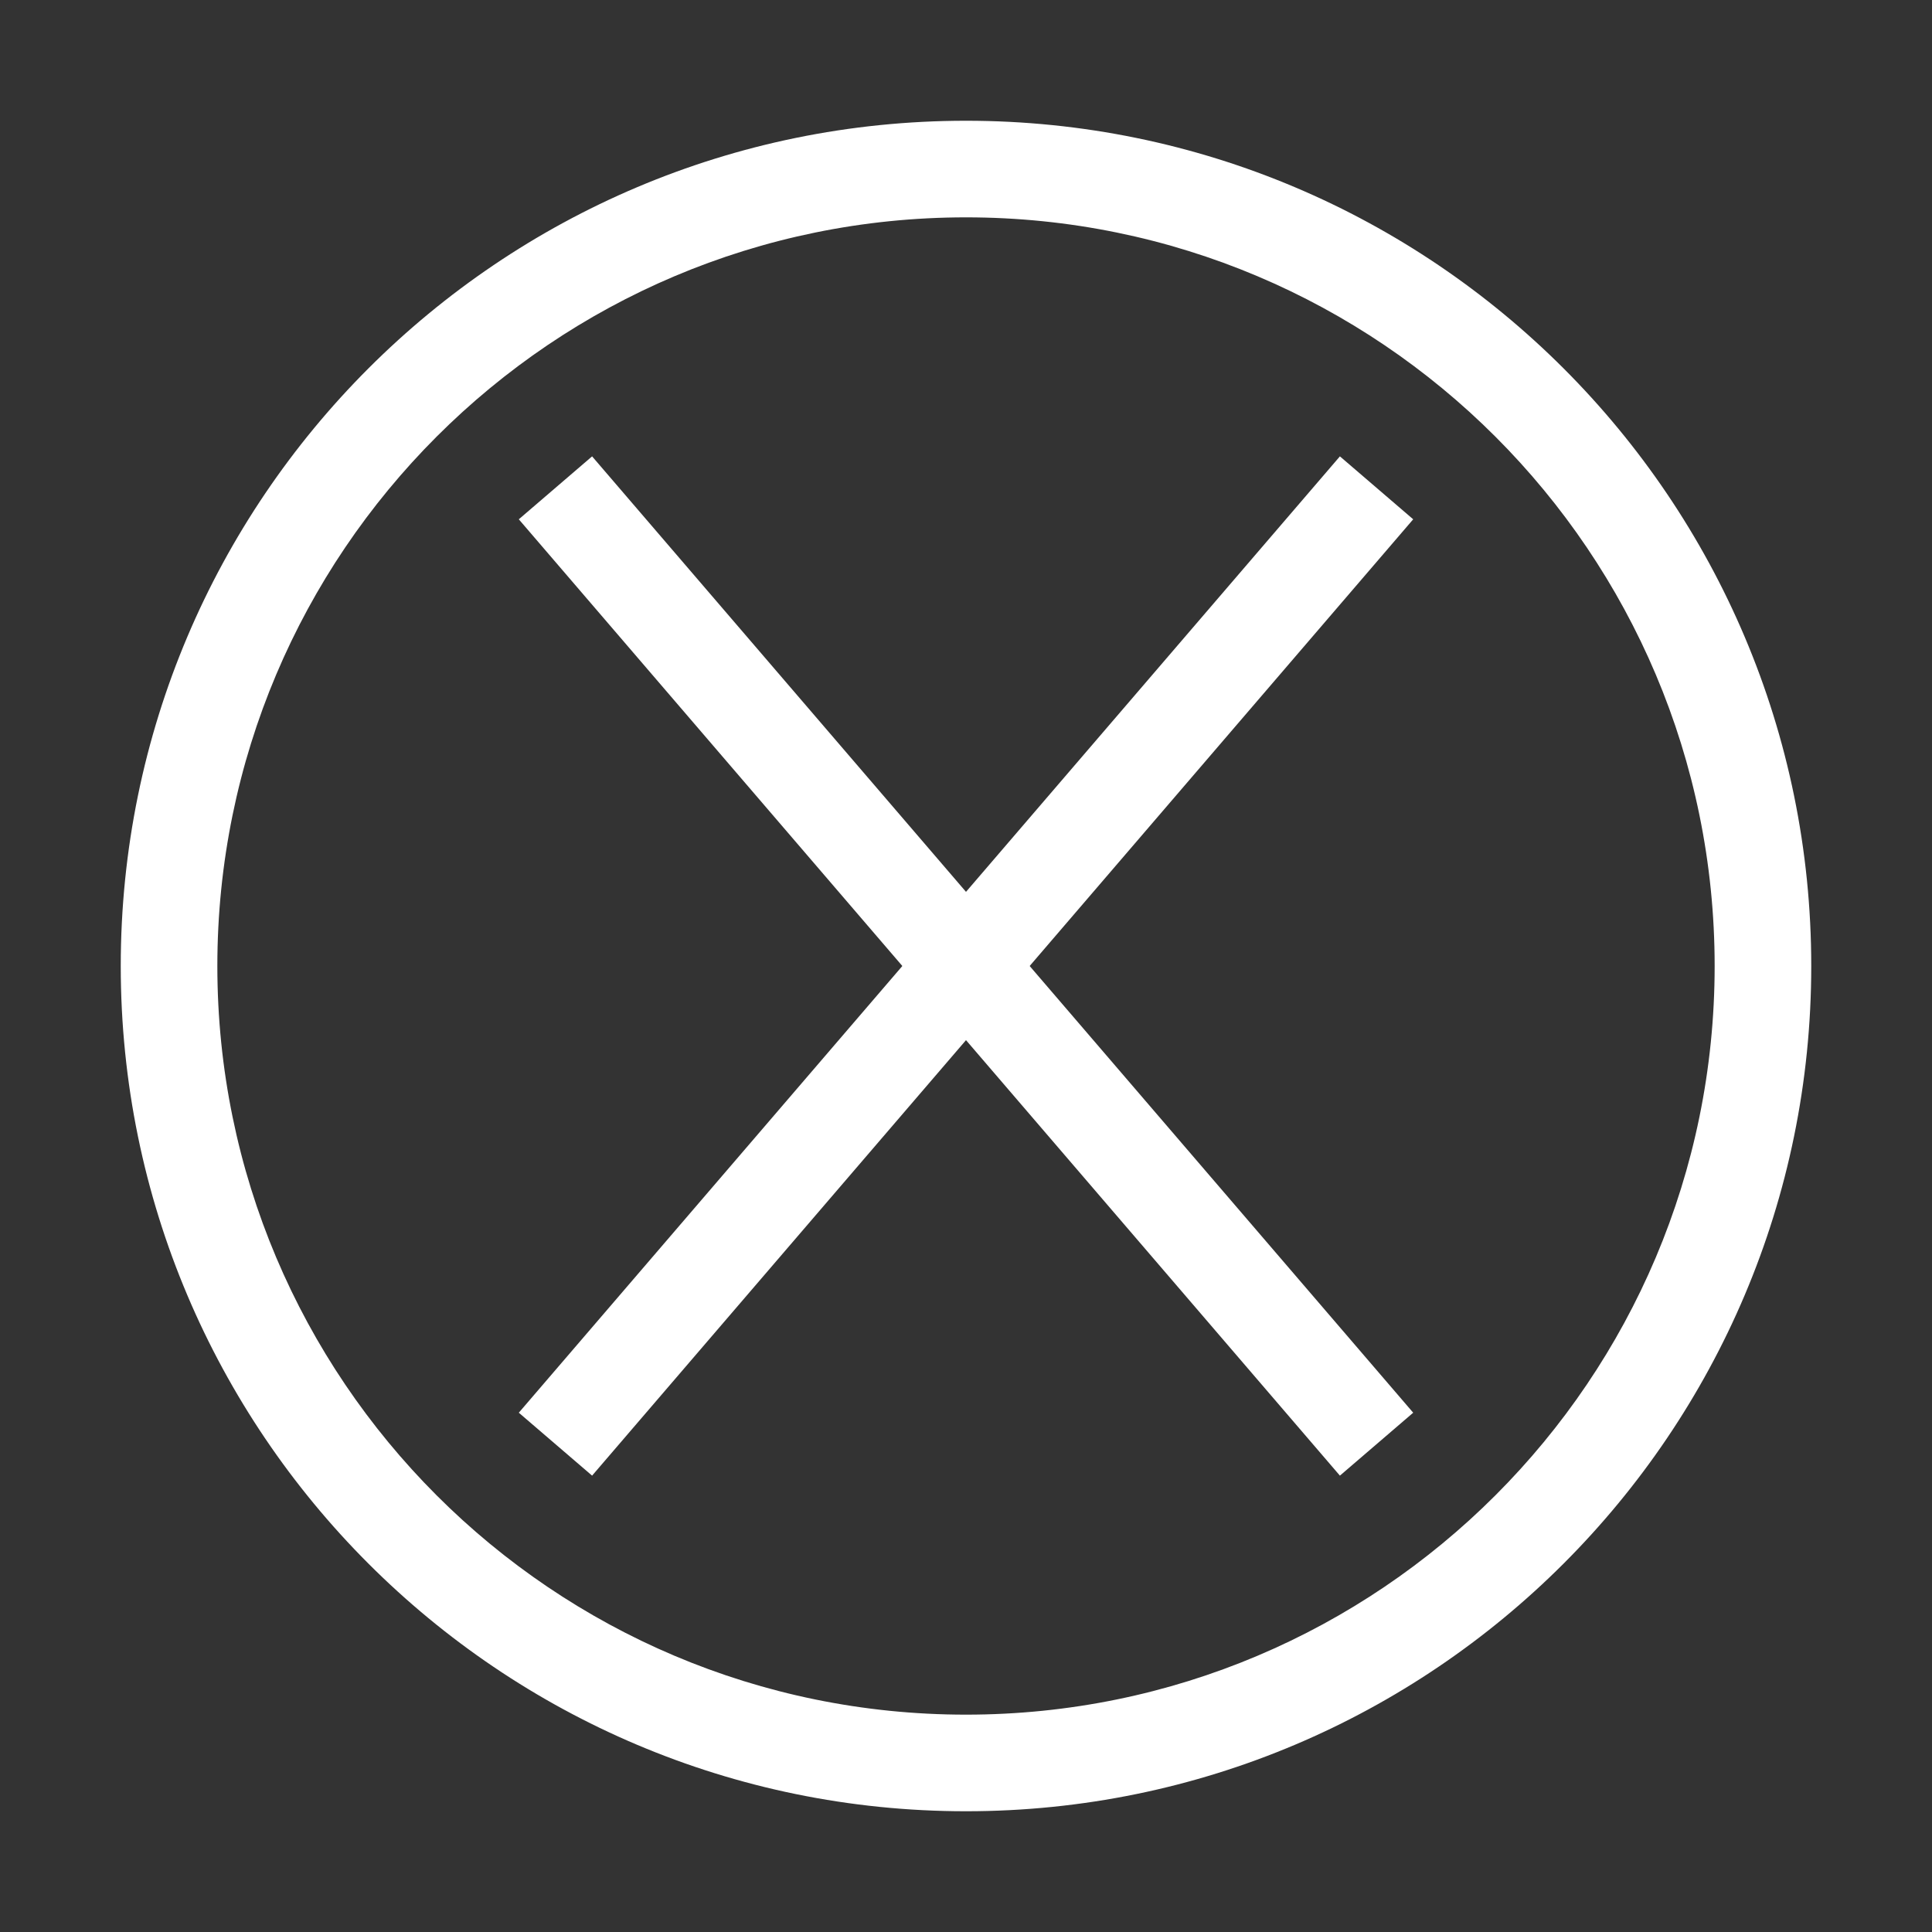 <?xml version="1.0" encoding="utf-8"?>
<!-- Generator: Adobe Illustrator 24.0.1, SVG Export Plug-In . SVG Version: 6.00 Build 0)  -->
<svg version="1.1" id="Layer_1" xmlns="http://www.w3.org/2000/svg" xmlns:xlink="http://www.w3.org/1999/xlink" x="0px" y="0px"
	 viewBox="0 0 200 200" style="enable-background:new 0 0 200 200;" xml:space="preserve">
<rect x="0" y="0" width="200" height="200" fill="#333333" stroke="none"/>
<style type="text/css">
	.st0{fill:#FFFFFF;}
	.st1{fill:none;stroke:#FFFFFF;stroke-width:10;stroke-miterlimit:10;}
</style>
<title>exit</title>
<path class="st0" d="M100,22.5c42.8,0,77.5,34.7,77.5,77.5s-34.7,77.5-77.5,77.5S22.5,142.8,22.5,100C22.5,57.2,57.2,22.5,100,22.5
	 M100,12.5c-48.3,0-87.5,39.2-87.5,87.5s39.2,87.5,87.5,87.5s87.5-39.2,87.5-87.5C187.5,51.7,148.3,12.5,100,12.5z"/>
<line class="st1" x1="142.5" y1="50.5" x2="57.5" y2="149.5"/>
<line class="st1" x1="57.5" y1="50.5" x2="142.5" y2="149.5"/>
</svg>
